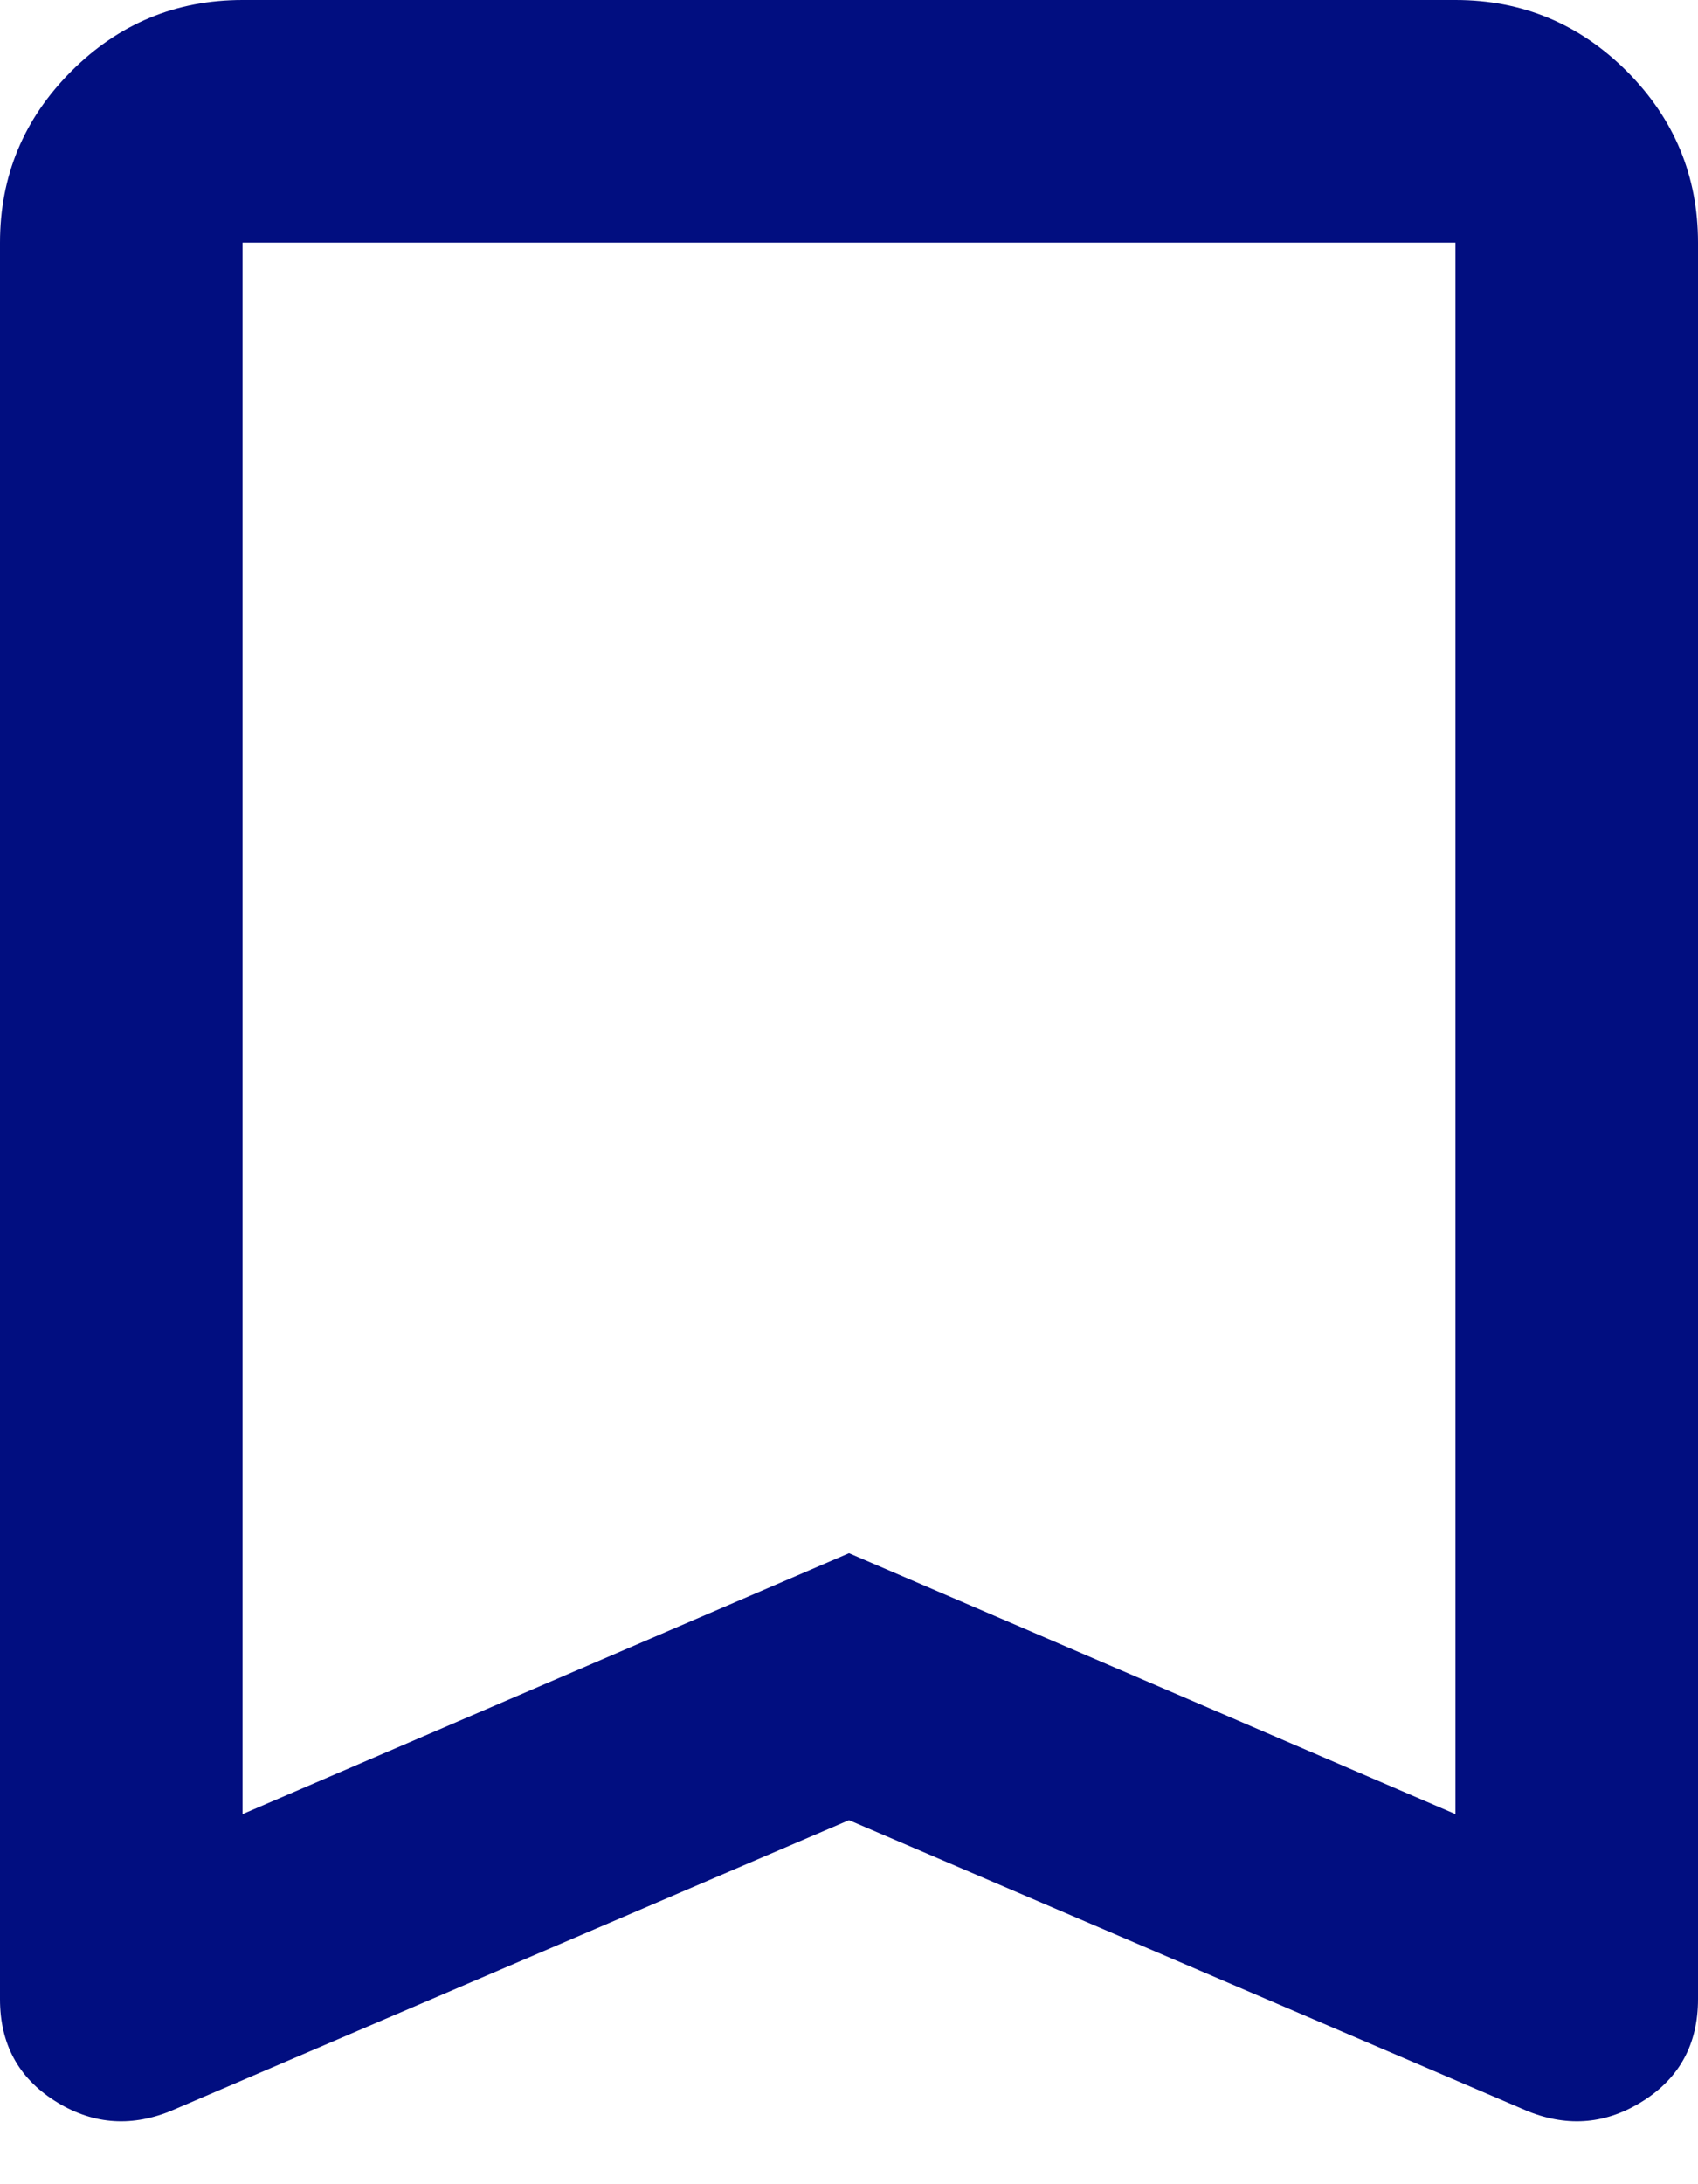 <svg width="14" height="18" viewBox="0 0 14 18" fill="none" xmlns="http://www.w3.org/2000/svg">
<g clip-path="url(#clip0_0_919)">
<path d="M2 14.95L7 12.8L12 14.95V2H2V14.95ZM1.4 17.4C1.067 17.533 0.75 17.504 0.45 17.312C0.15 17.121 0 16.842 0 16.475V2C0 1.45 0.196 0.979 0.588 0.587C0.979 0.196 1.45 0 2 0H12C12.55 0 13.021 0.196 13.413 0.587C13.804 0.979 14 1.45 14 2V16.475C14 16.842 13.85 17.121 13.55 17.312C13.25 17.504 12.933 17.533 12.6 17.4L7 15L1.4 17.4ZM2 2H12H7H2Z" fill="#010E80"/>
</g>
<defs>
<clipPath id="clip0_0_919">
<rect width="14" height="18" fill="white"/>
</clipPath>
</defs>
</svg>
